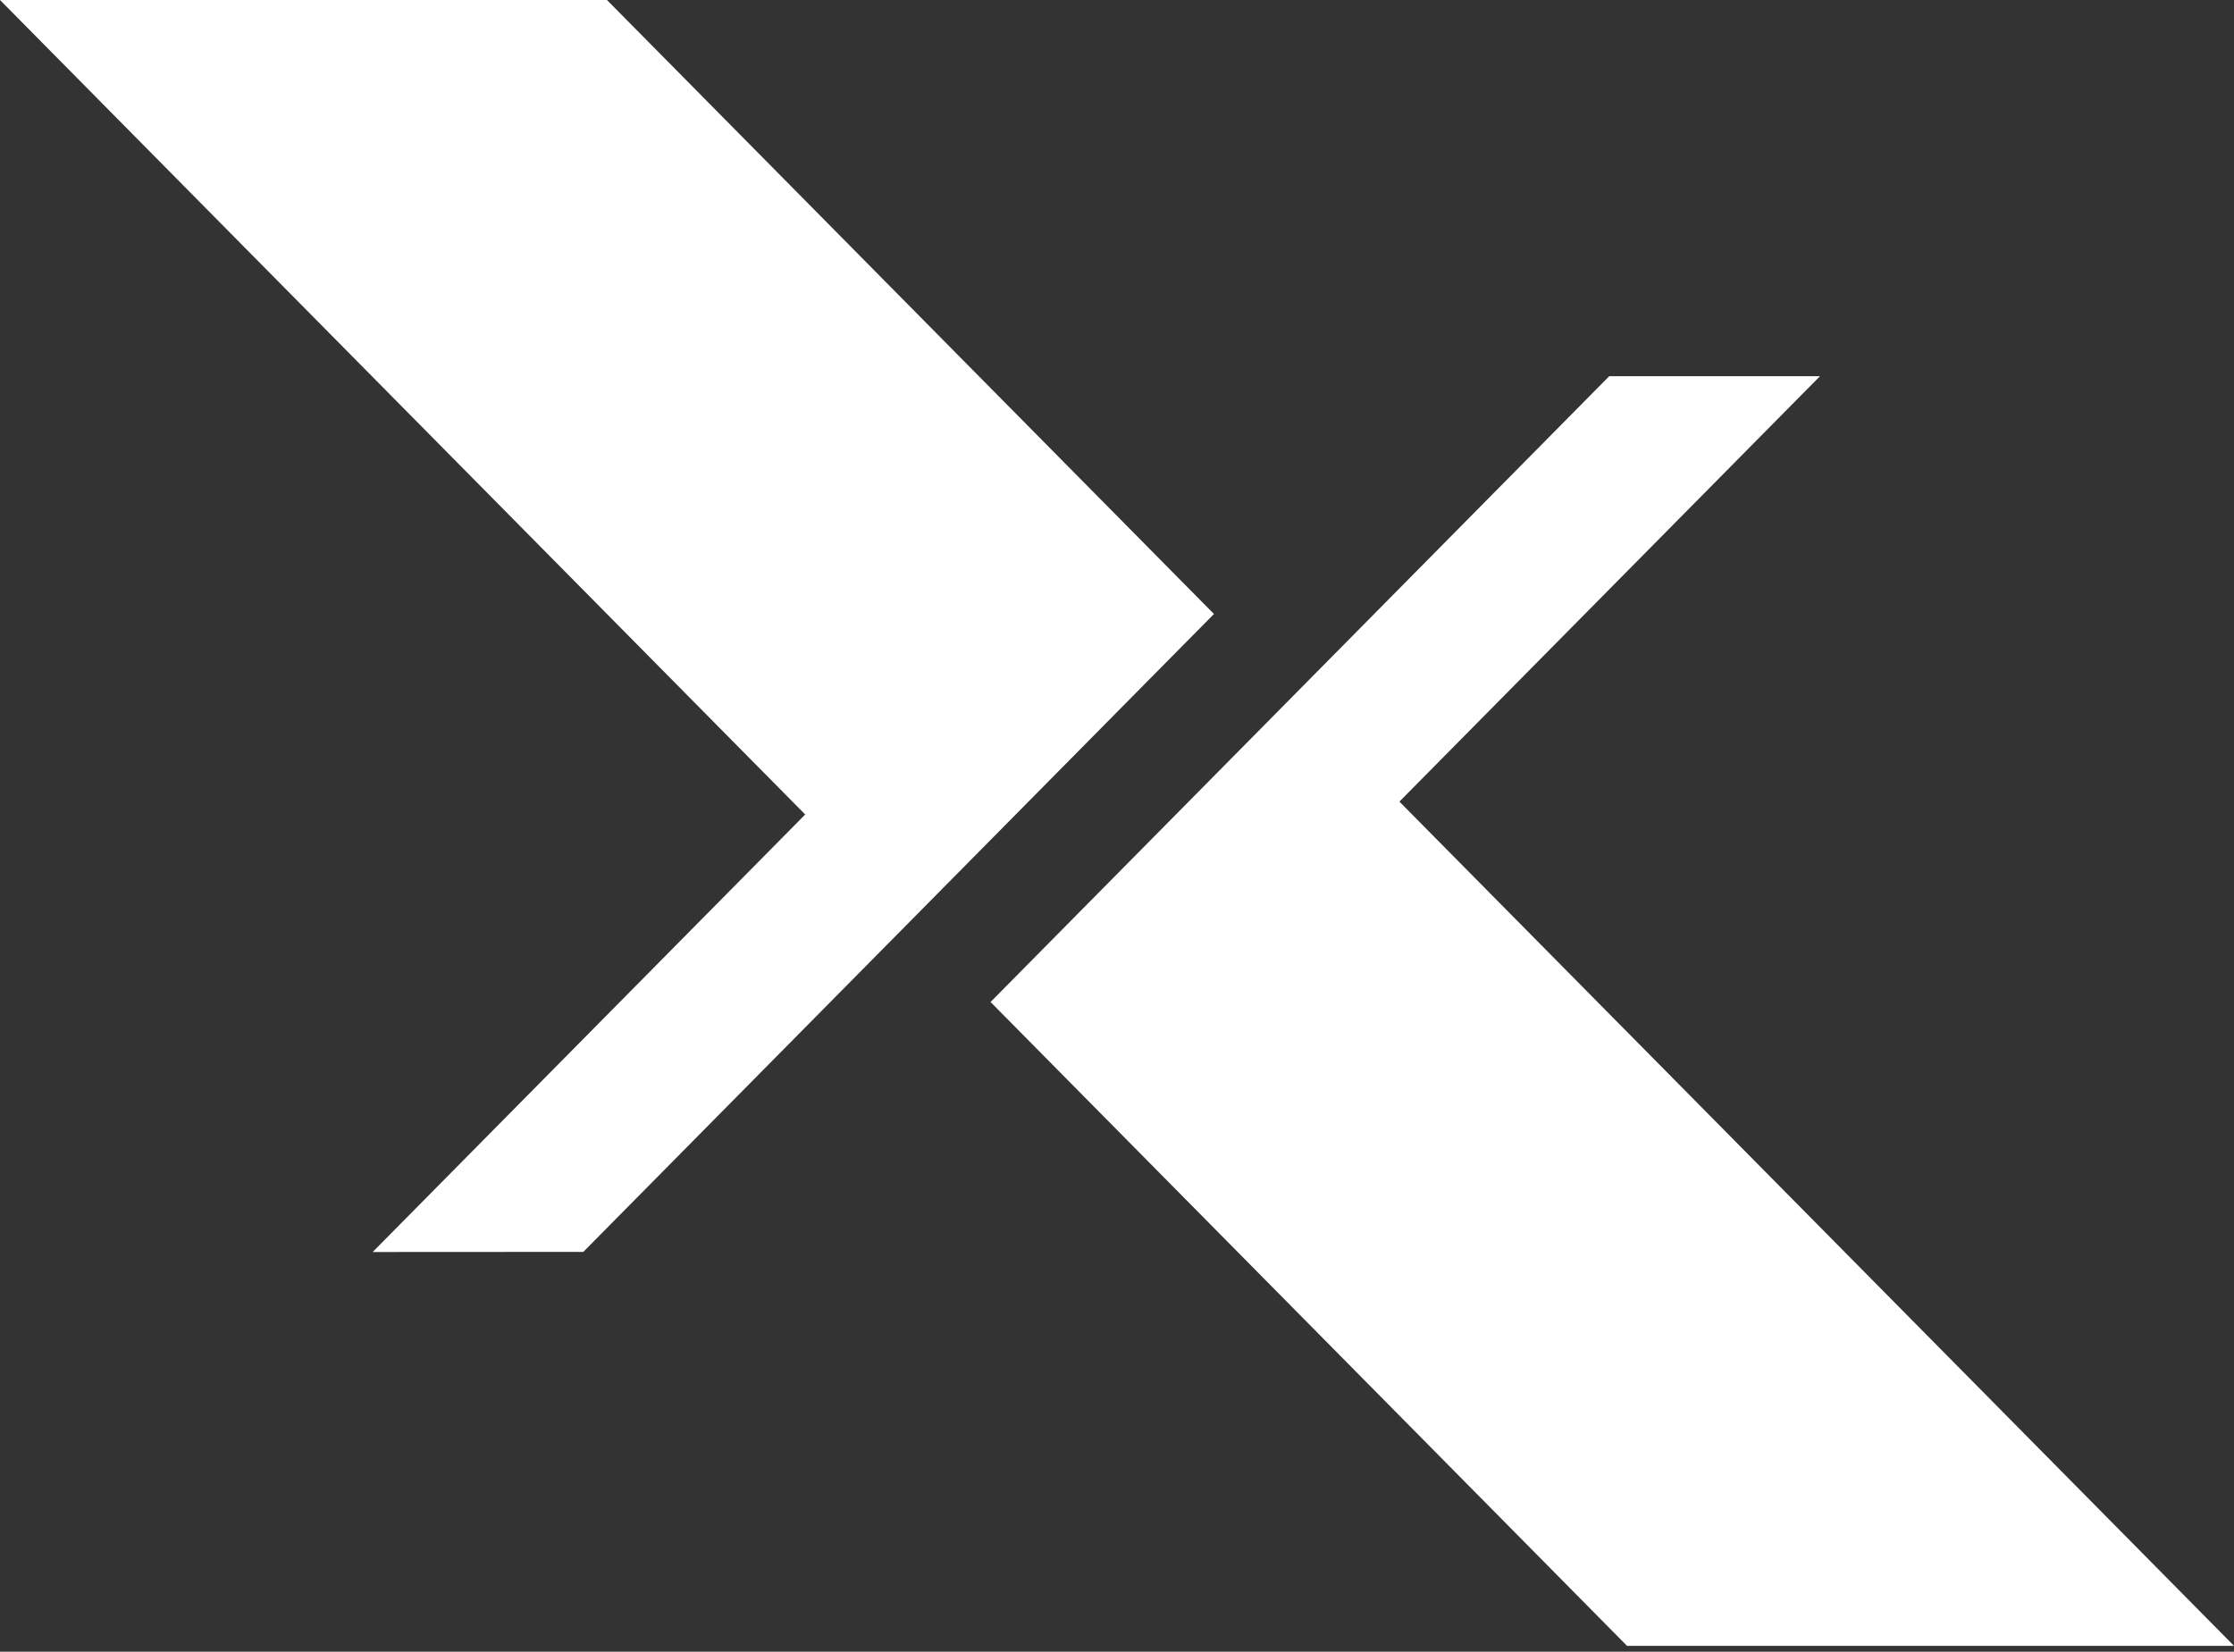 <svg width="380" height="281" viewBox="0 0 380 281" fill="none" xmlns="http://www.w3.org/2000/svg">
<rect x="0" y="0" width="380" height="281" fill="#333333" stroke="none"/>
<path d="M273.729 64H309.578L238.038 136.373L380 280H276.755L168.491 170.466L273.729 64Z" fill="white"/>
<path d="M206.491 104.456L99.219 212.98L63.39 213L136.963 138.569L0 0L103.248 0.003L206.491 104.456Z" fill="white"/>
</svg>
